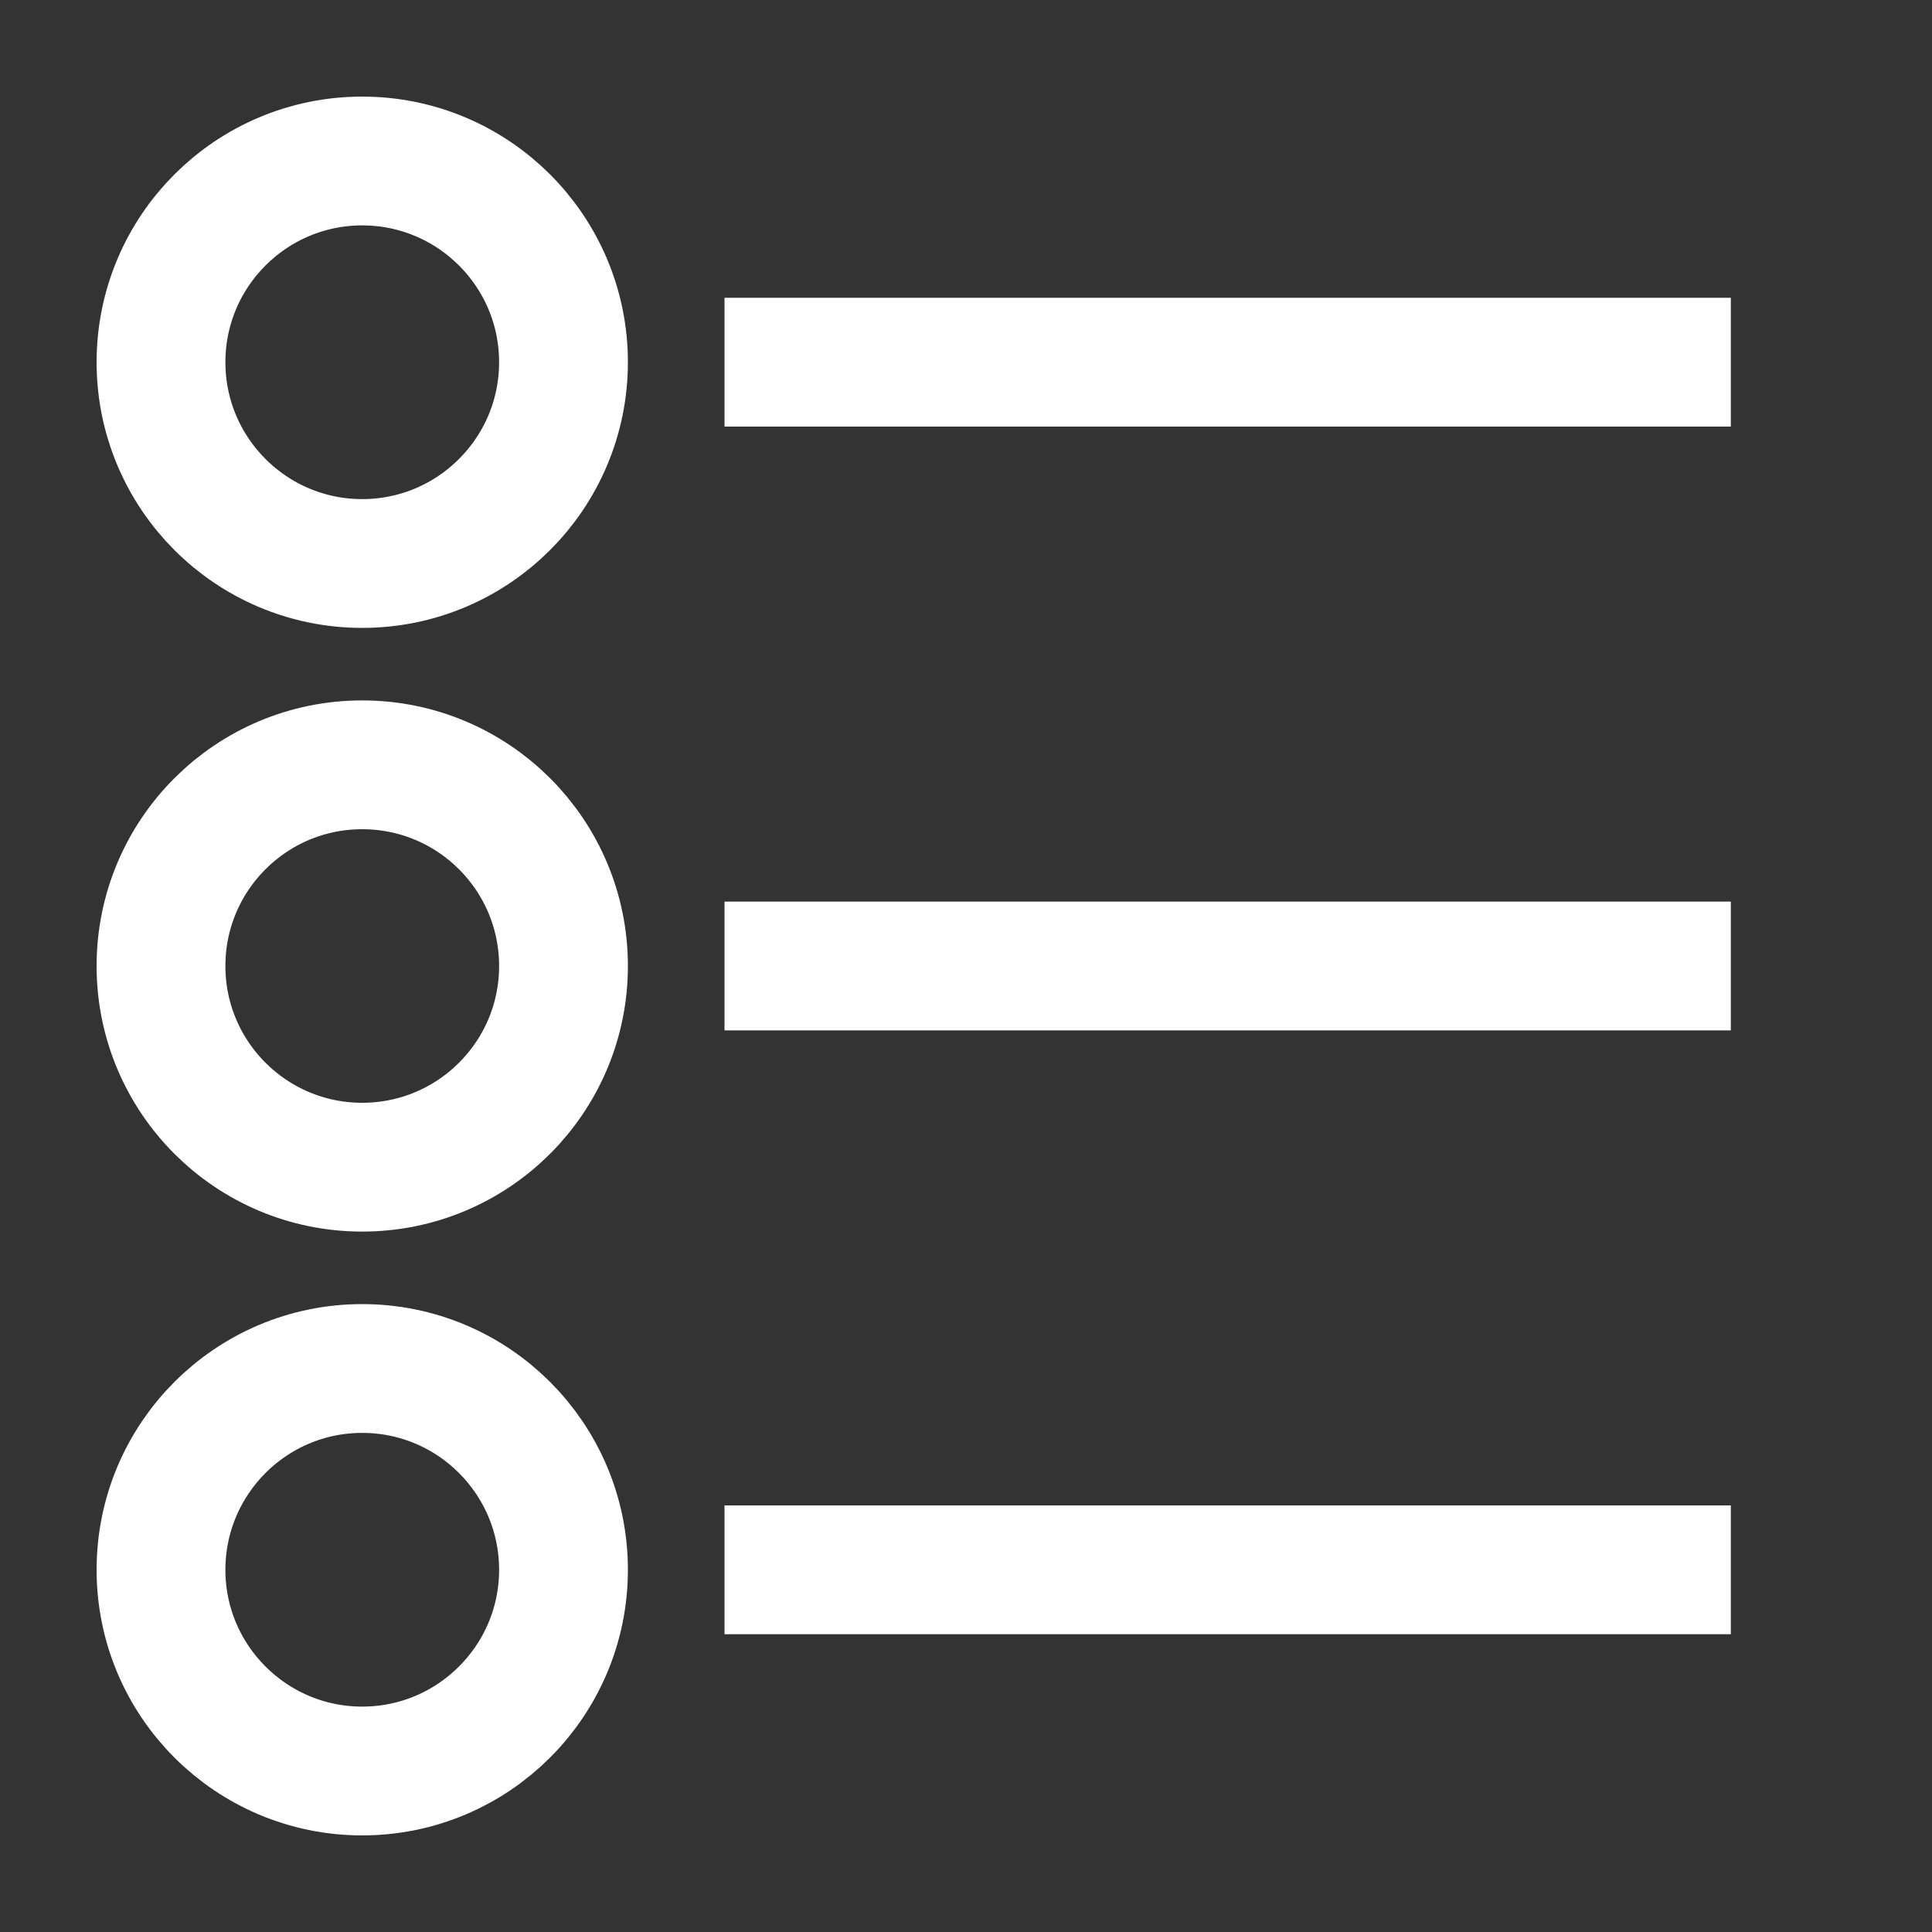 <svg width="15" height="15" viewBox="0 0 15 15" fill="none" xmlns="http://www.w3.org/2000/svg">
<rect x="0" y="0" width="15" height="15" fill="#333333" stroke="none"/>
<path d="M2.812 4.375C3.675 4.375 4.375 3.675 4.375 2.812C4.375 1.95 3.675 1.25 2.812 1.25C1.95 1.25 1.25 1.95 1.25 2.812C1.25 3.675 1.95 4.375 2.812 4.375Z" stroke="white" stroke-miterlimit="10"/>
<path d="M2.812 9.062C3.675 9.062 4.375 8.363 4.375 7.5C4.375 6.637 3.675 5.938 2.812 5.938C1.95 5.938 1.25 6.637 1.25 7.5C1.25 8.363 1.95 9.062 2.812 9.062Z" stroke="white" stroke-miterlimit="10"/>
<path d="M2.812 13.75C3.675 13.75 4.375 13.05 4.375 12.188C4.375 11.325 3.675 10.625 2.812 10.625C1.95 10.625 1.25 11.325 1.25 12.188C1.25 13.05 1.95 13.75 2.812 13.75Z" stroke="white" stroke-miterlimit="10"/>
<path d="M5.625 2.812H13.438" stroke="white" stroke-miterlimit="10"/>
<path d="M5.625 7.5H13.438" stroke="white" stroke-miterlimit="10"/>
<path d="M5.625 12.188H13.438" stroke="white" stroke-miterlimit="10"/>
</svg>
